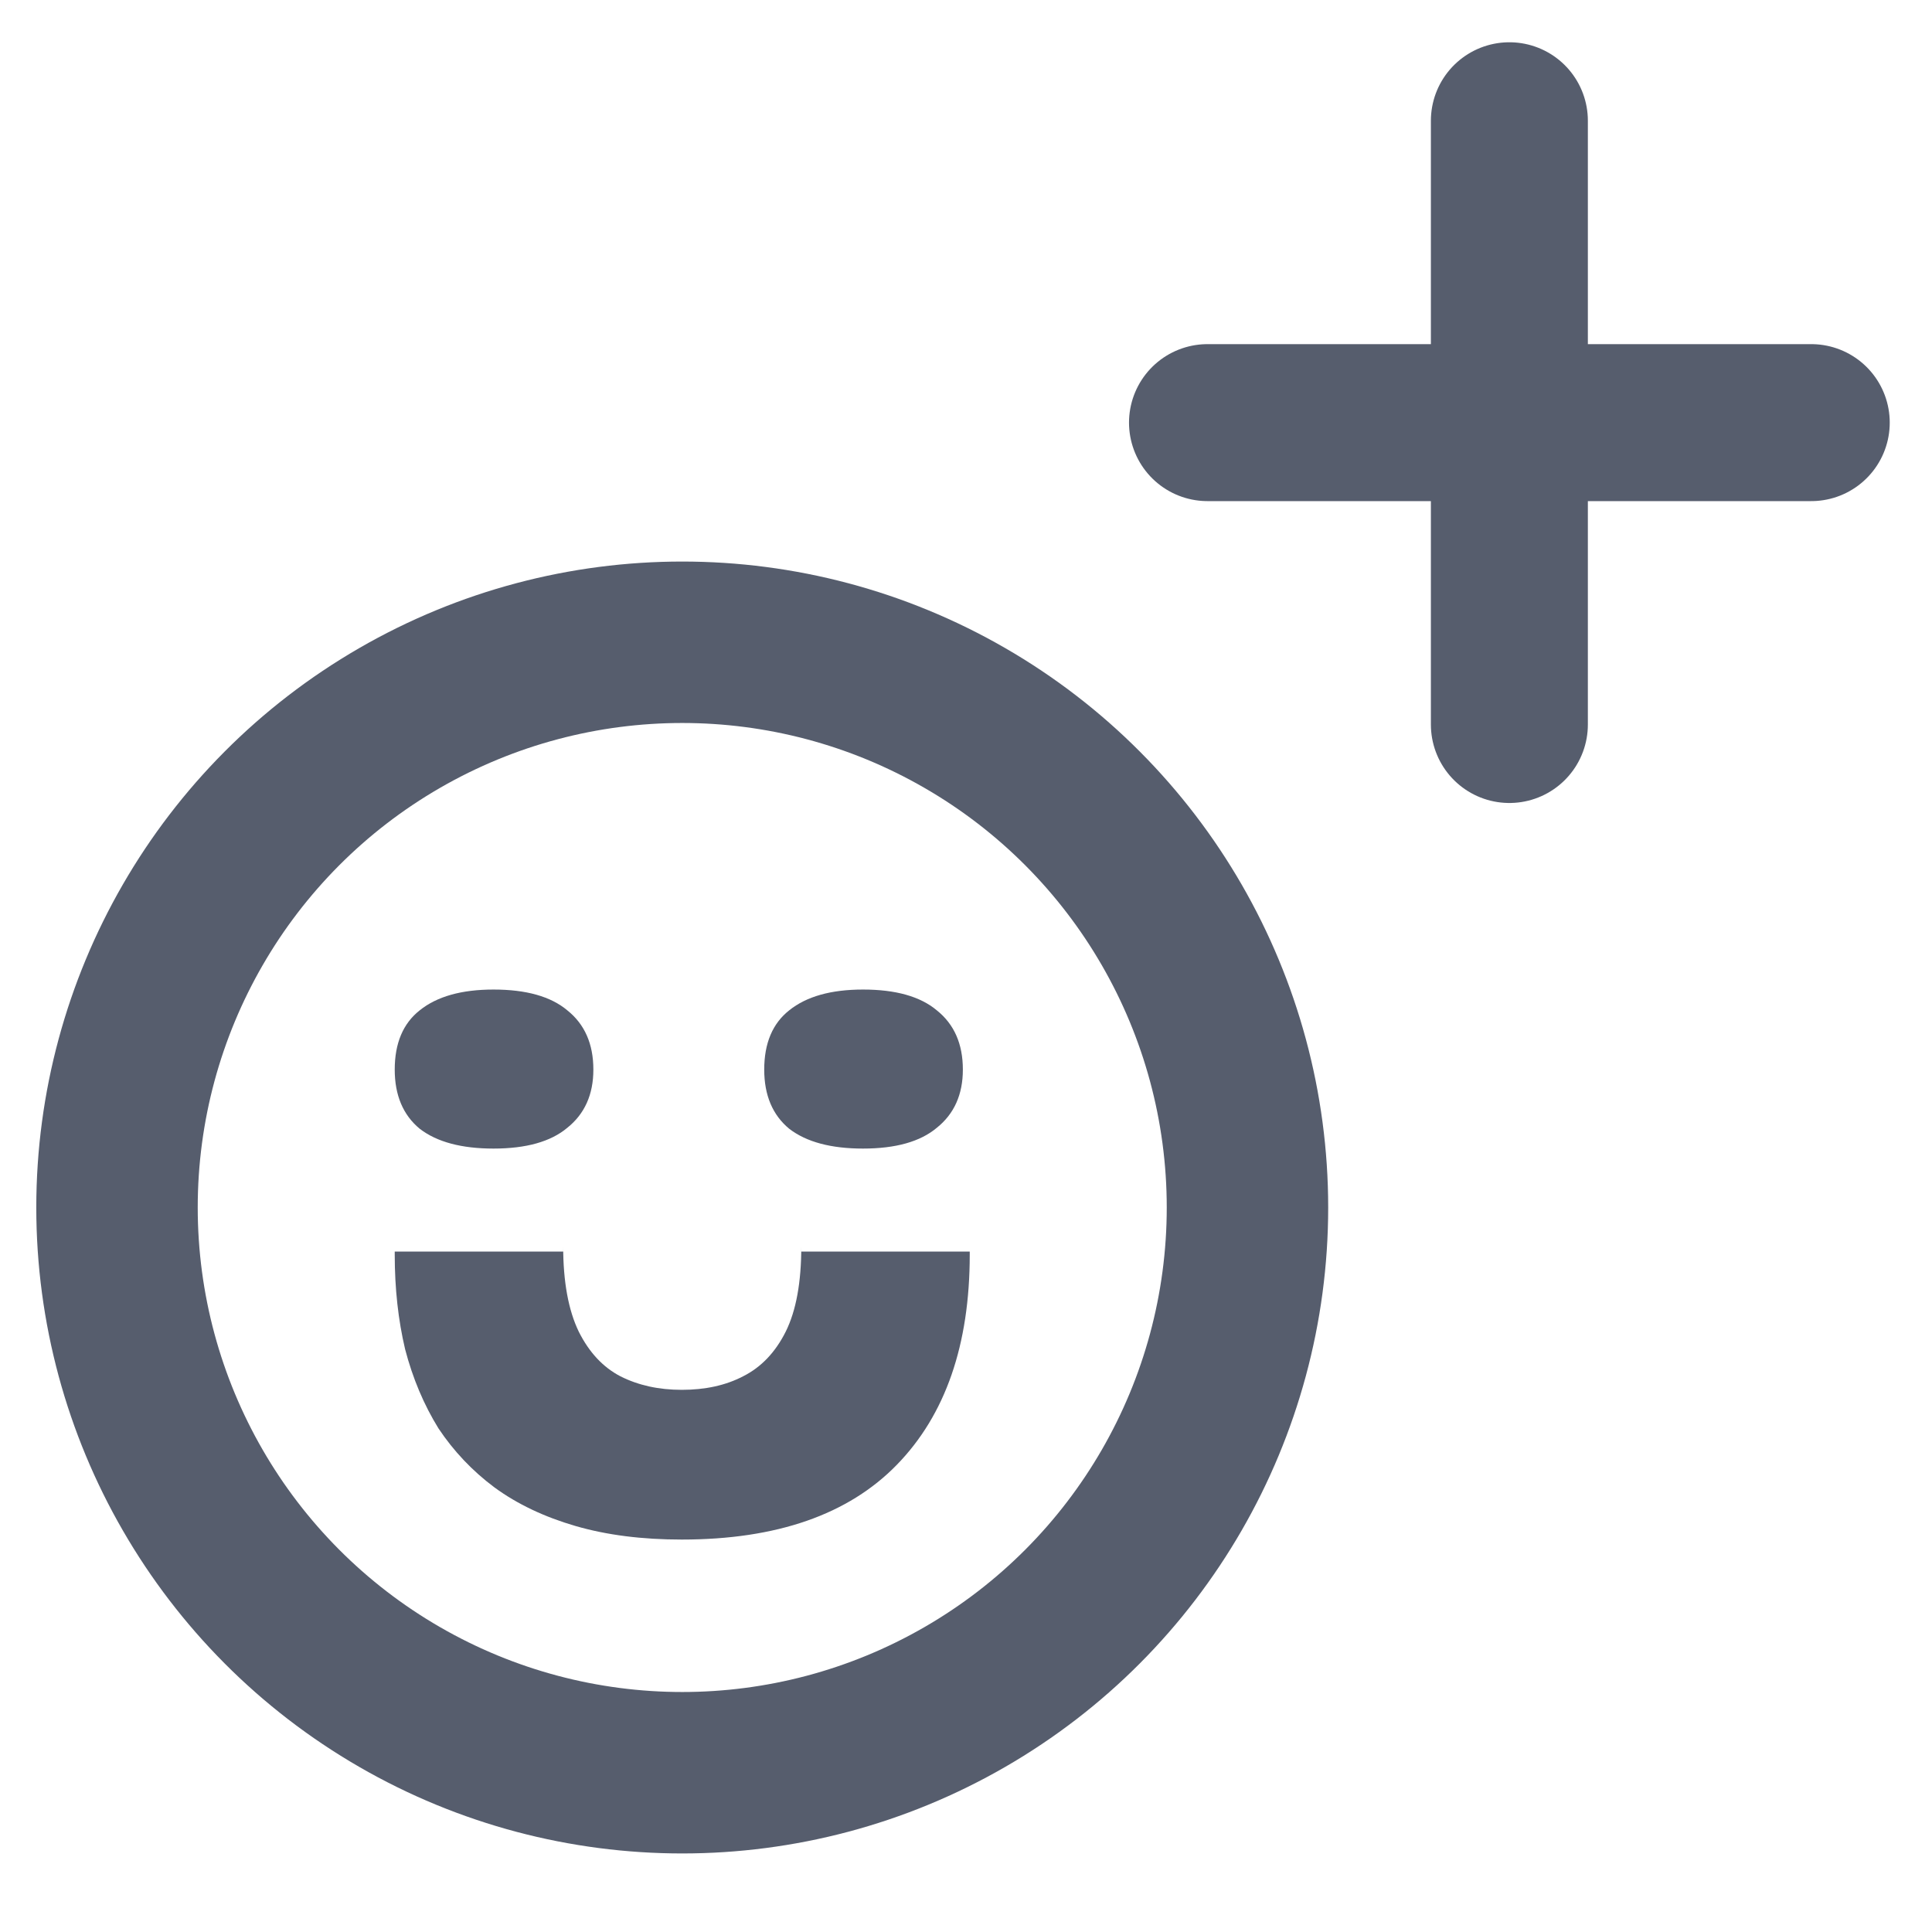 <svg width="16" height="16" viewBox="0 0 16 16" fill="none" xmlns="http://www.w3.org/2000/svg">
<g clip-path="url(#clip0_80_7416)">
<circle cx="5.65" cy="10" r="4.681" stroke="#565D6D" stroke-width="1.337"/>
<path d="M5.646 12.75C5.318 12.75 5.026 12.713 4.767 12.638C4.509 12.563 4.285 12.457 4.096 12.319C3.912 12.182 3.757 12.018 3.631 11.829C3.51 11.633 3.418 11.415 3.355 11.174C3.298 10.933 3.269 10.672 3.269 10.39V10.365H4.664V10.322C4.664 10.614 4.707 10.85 4.793 11.028C4.879 11.2 4.994 11.323 5.138 11.398C5.287 11.473 5.456 11.51 5.646 11.51C5.841 11.51 6.01 11.473 6.154 11.398C6.303 11.323 6.421 11.2 6.507 11.028C6.593 10.855 6.636 10.62 6.636 10.322V10.365H8.031V10.39C8.031 11.137 7.83 11.717 7.428 12.13C7.026 12.543 6.432 12.75 5.646 12.75Z" fill="#565D6D"/>
<path d="M4.087 9.512C3.823 9.512 3.619 9.458 3.476 9.348C3.338 9.234 3.269 9.07 3.269 8.858C3.269 8.639 3.338 8.476 3.476 8.367C3.619 8.252 3.823 8.195 4.087 8.195C4.357 8.195 4.561 8.252 4.698 8.367C4.842 8.482 4.914 8.645 4.914 8.858C4.914 9.064 4.842 9.225 4.698 9.34C4.561 9.455 4.357 9.512 4.087 9.512Z" fill="#565D6D"/>
<path d="M7.147 9.512C6.883 9.512 6.679 9.458 6.536 9.348C6.398 9.234 6.329 9.07 6.329 8.858C6.329 8.639 6.398 8.476 6.536 8.367C6.679 8.252 6.883 8.195 7.147 8.195C7.417 8.195 7.621 8.252 7.758 8.367C7.902 8.482 7.974 8.645 7.974 8.858C7.974 9.064 7.902 9.225 7.758 9.34C7.621 9.455 7.417 9.512 7.147 9.512Z" fill="#565D6D"/>
<path d="M10 3.5H15M12.5 1V6" stroke="#565D6D" stroke-width="1.3" stroke-linecap="round" stroke-linejoin="round"/>
</g>
<defs>
<clipPath id="clip0_80_7416">
<rect width="16" height="16" fill="white"/>
</clipPath>
</defs>
</svg>
